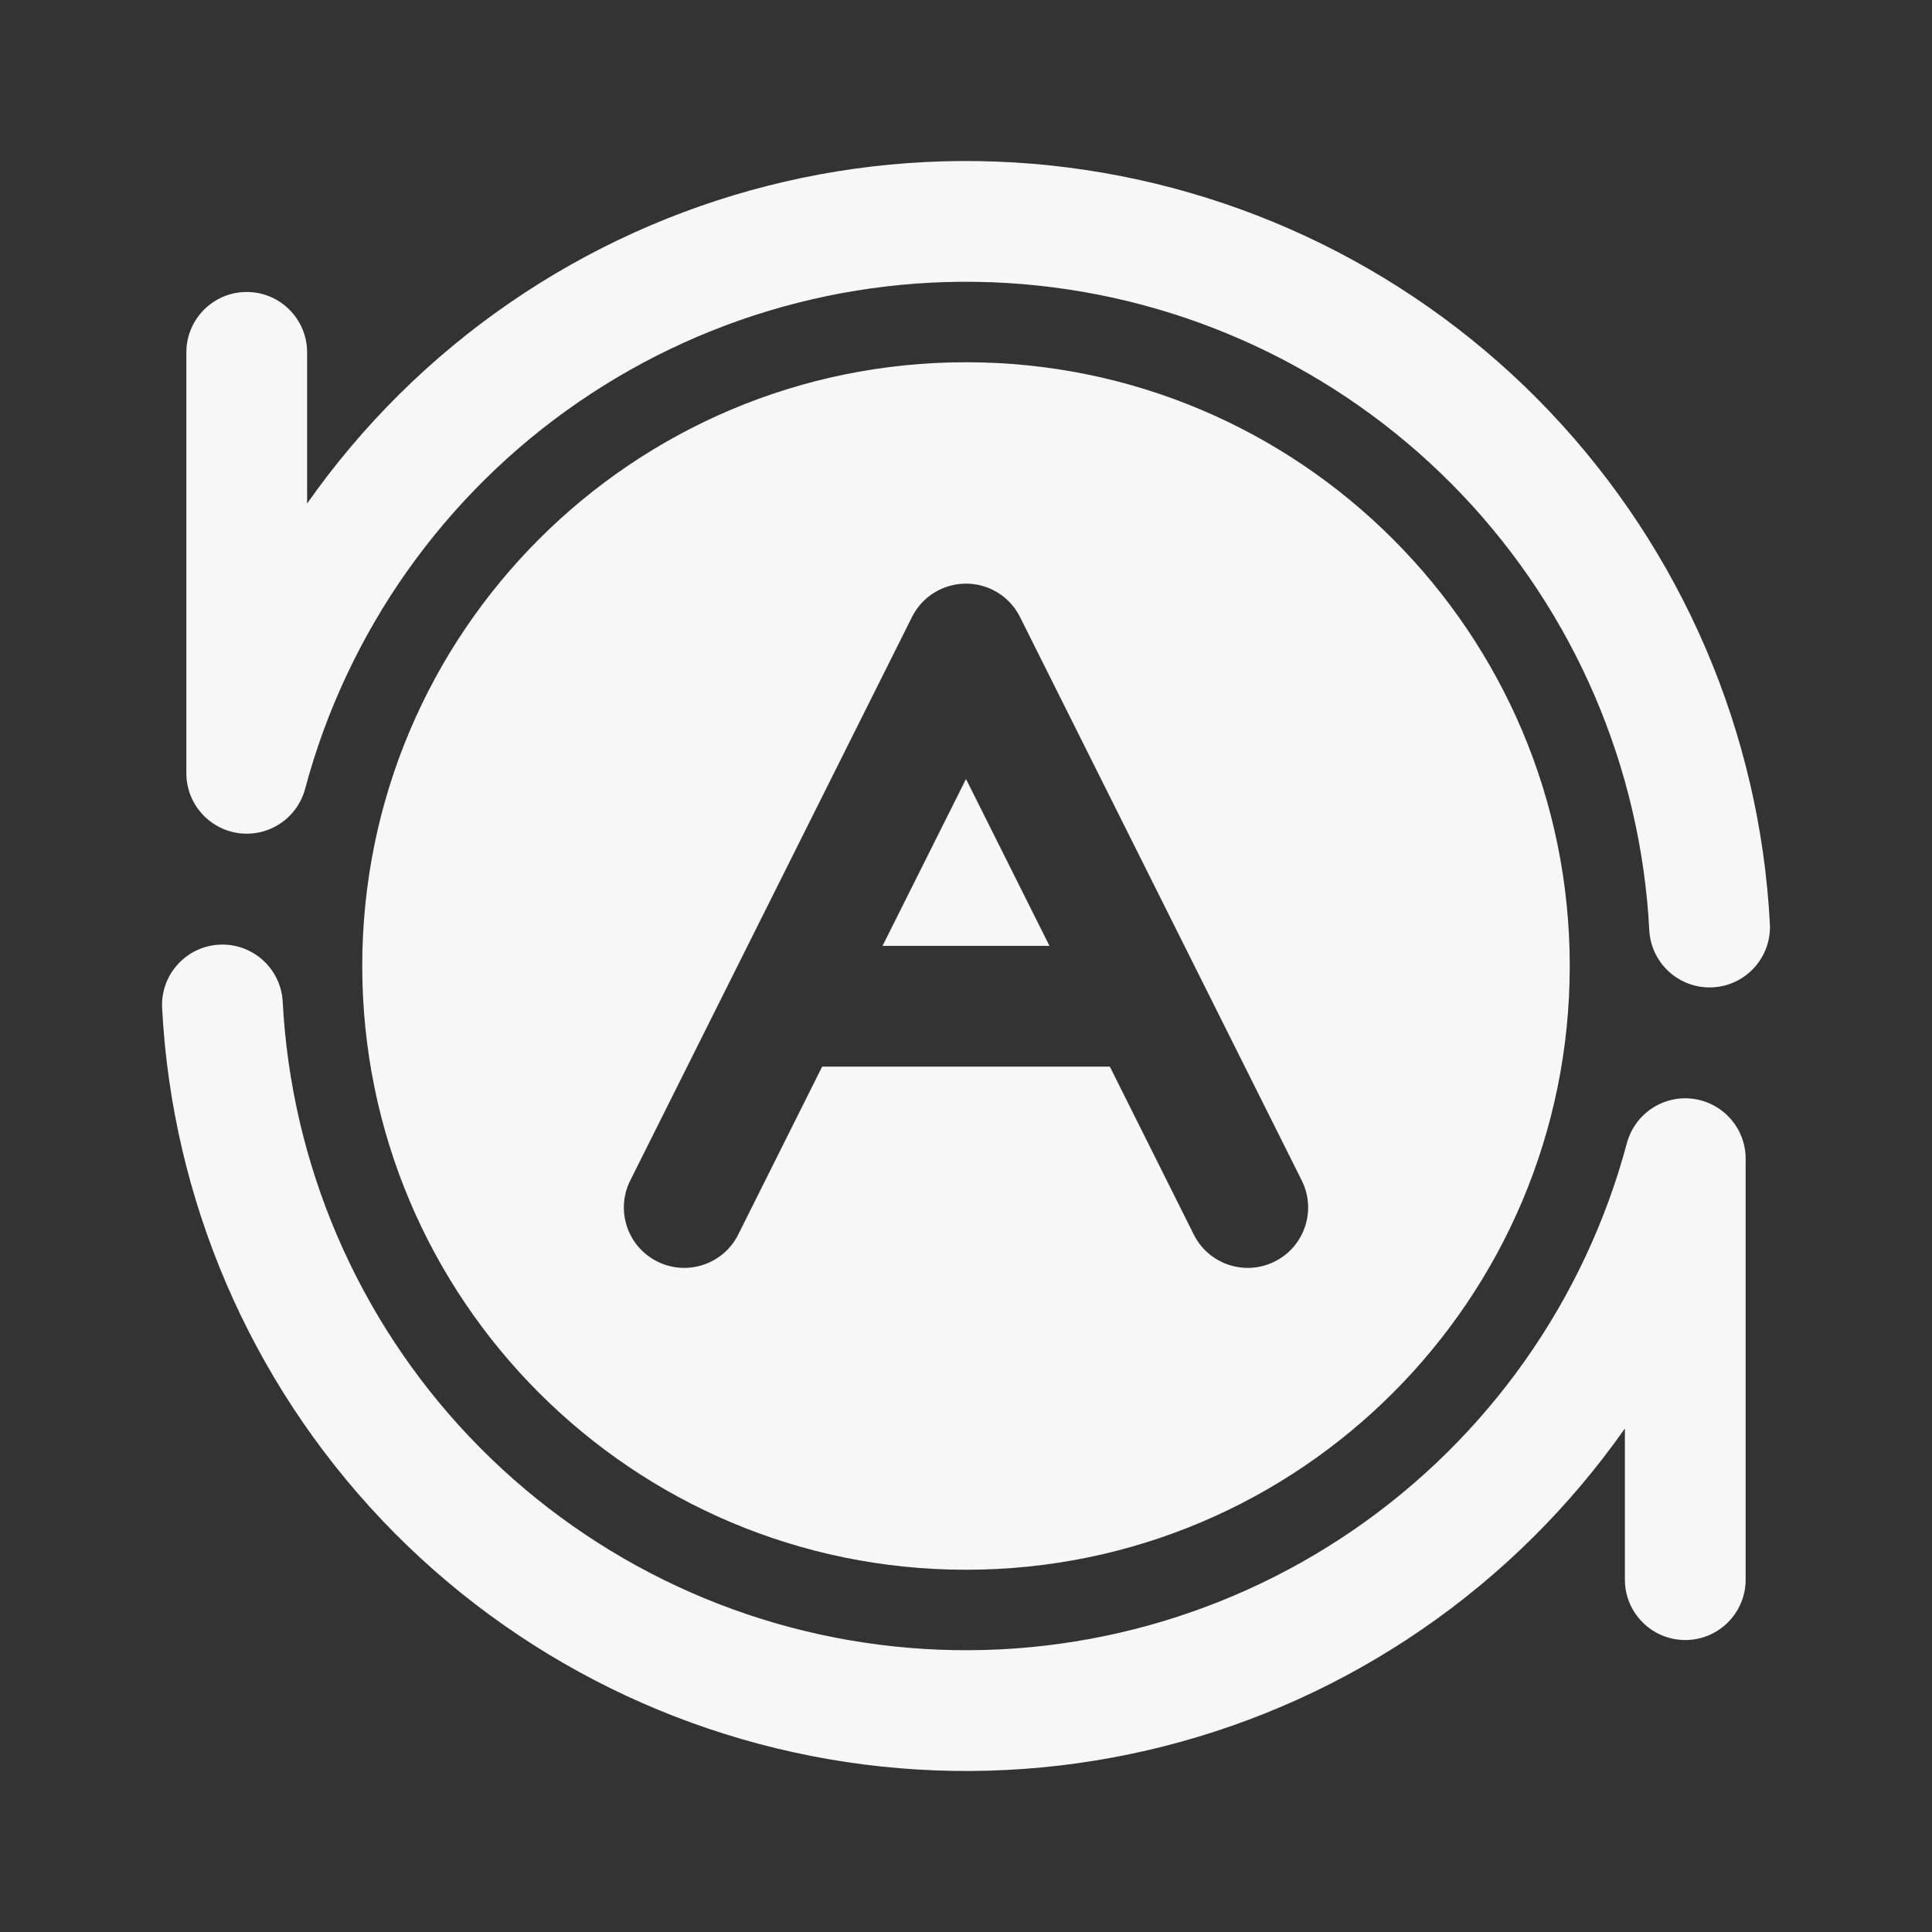 <svg width="24" height="24" viewBox="0 0 24 24" fill="none" xmlns="http://www.w3.org/2000/svg">
<rect x="0" y="0" width="24" height="24" fill="#333333" stroke="none"/>
<path d="M12.889 3.547C10.876 3.335 8.854 3.849 7.186 4.995C5.518 6.141 4.313 7.845 3.79 9.8C3.692 10.164 3.34 10.399 2.967 10.35C2.594 10.3 2.315 9.982 2.315 9.606V4.377C2.315 3.963 2.651 3.627 3.065 3.627C3.479 3.627 3.815 3.963 3.815 4.377V6.255C4.495 5.287 5.346 4.439 6.336 3.759C8.298 2.41 10.677 1.806 13.045 2.055C15.413 2.304 17.615 3.389 19.254 5.116C20.893 6.844 21.862 9.099 21.986 11.477C22.008 11.89 21.69 12.243 21.277 12.265C20.863 12.287 20.51 11.969 20.488 11.555C20.383 9.534 19.559 7.617 18.166 6.149C16.773 4.681 14.901 3.758 12.889 3.547Z" fill="white" fill-opacity="0.96"/>
<path d="M2.723 11.735C3.137 11.713 3.49 12.031 3.512 12.445C3.618 14.466 4.441 16.383 5.834 17.851C7.228 19.319 9.099 20.242 11.111 20.453C13.124 20.665 15.147 20.151 16.814 19.005C18.482 17.859 19.687 16.155 20.21 14.2C20.308 13.836 20.66 13.601 21.033 13.65C21.406 13.7 21.685 14.018 21.685 14.394V19.623C21.685 20.037 21.349 20.373 20.935 20.373C20.521 20.373 20.185 20.037 20.185 19.623V17.745C19.505 18.713 18.654 19.561 17.664 20.241C15.702 21.59 13.323 22.194 10.955 21.945C8.587 21.696 6.385 20.611 4.746 18.884C3.107 17.156 2.138 14.901 2.014 12.523C1.992 12.11 2.31 11.757 2.723 11.735Z" fill="white" fill-opacity="0.96"/>
<path d="M13.037 11.75L12 9.677L10.963 11.75H13.037Z" fill="white" fill-opacity="0.96"/>
<path fill-rule="evenodd" clip-rule="evenodd" d="M12 4.5C7.858 4.5 4.5 7.858 4.5 12C4.5 16.142 7.858 19.5 12 19.5C16.142 19.5 19.5 16.142 19.5 12C19.5 7.858 16.142 4.5 12 4.5ZM12 7.25C12.284 7.25 12.544 7.41 12.671 7.665L16.171 14.665C16.356 15.035 16.206 15.486 15.835 15.671C15.465 15.856 15.014 15.706 14.829 15.335L13.787 13.25H10.213L9.171 15.335C8.986 15.706 8.535 15.856 8.165 15.671C7.794 15.486 7.644 15.035 7.829 14.665L11.329 7.665C11.456 7.41 11.716 7.25 12 7.25Z" fill="white" fill-opacity="0.96"/>
</svg>
